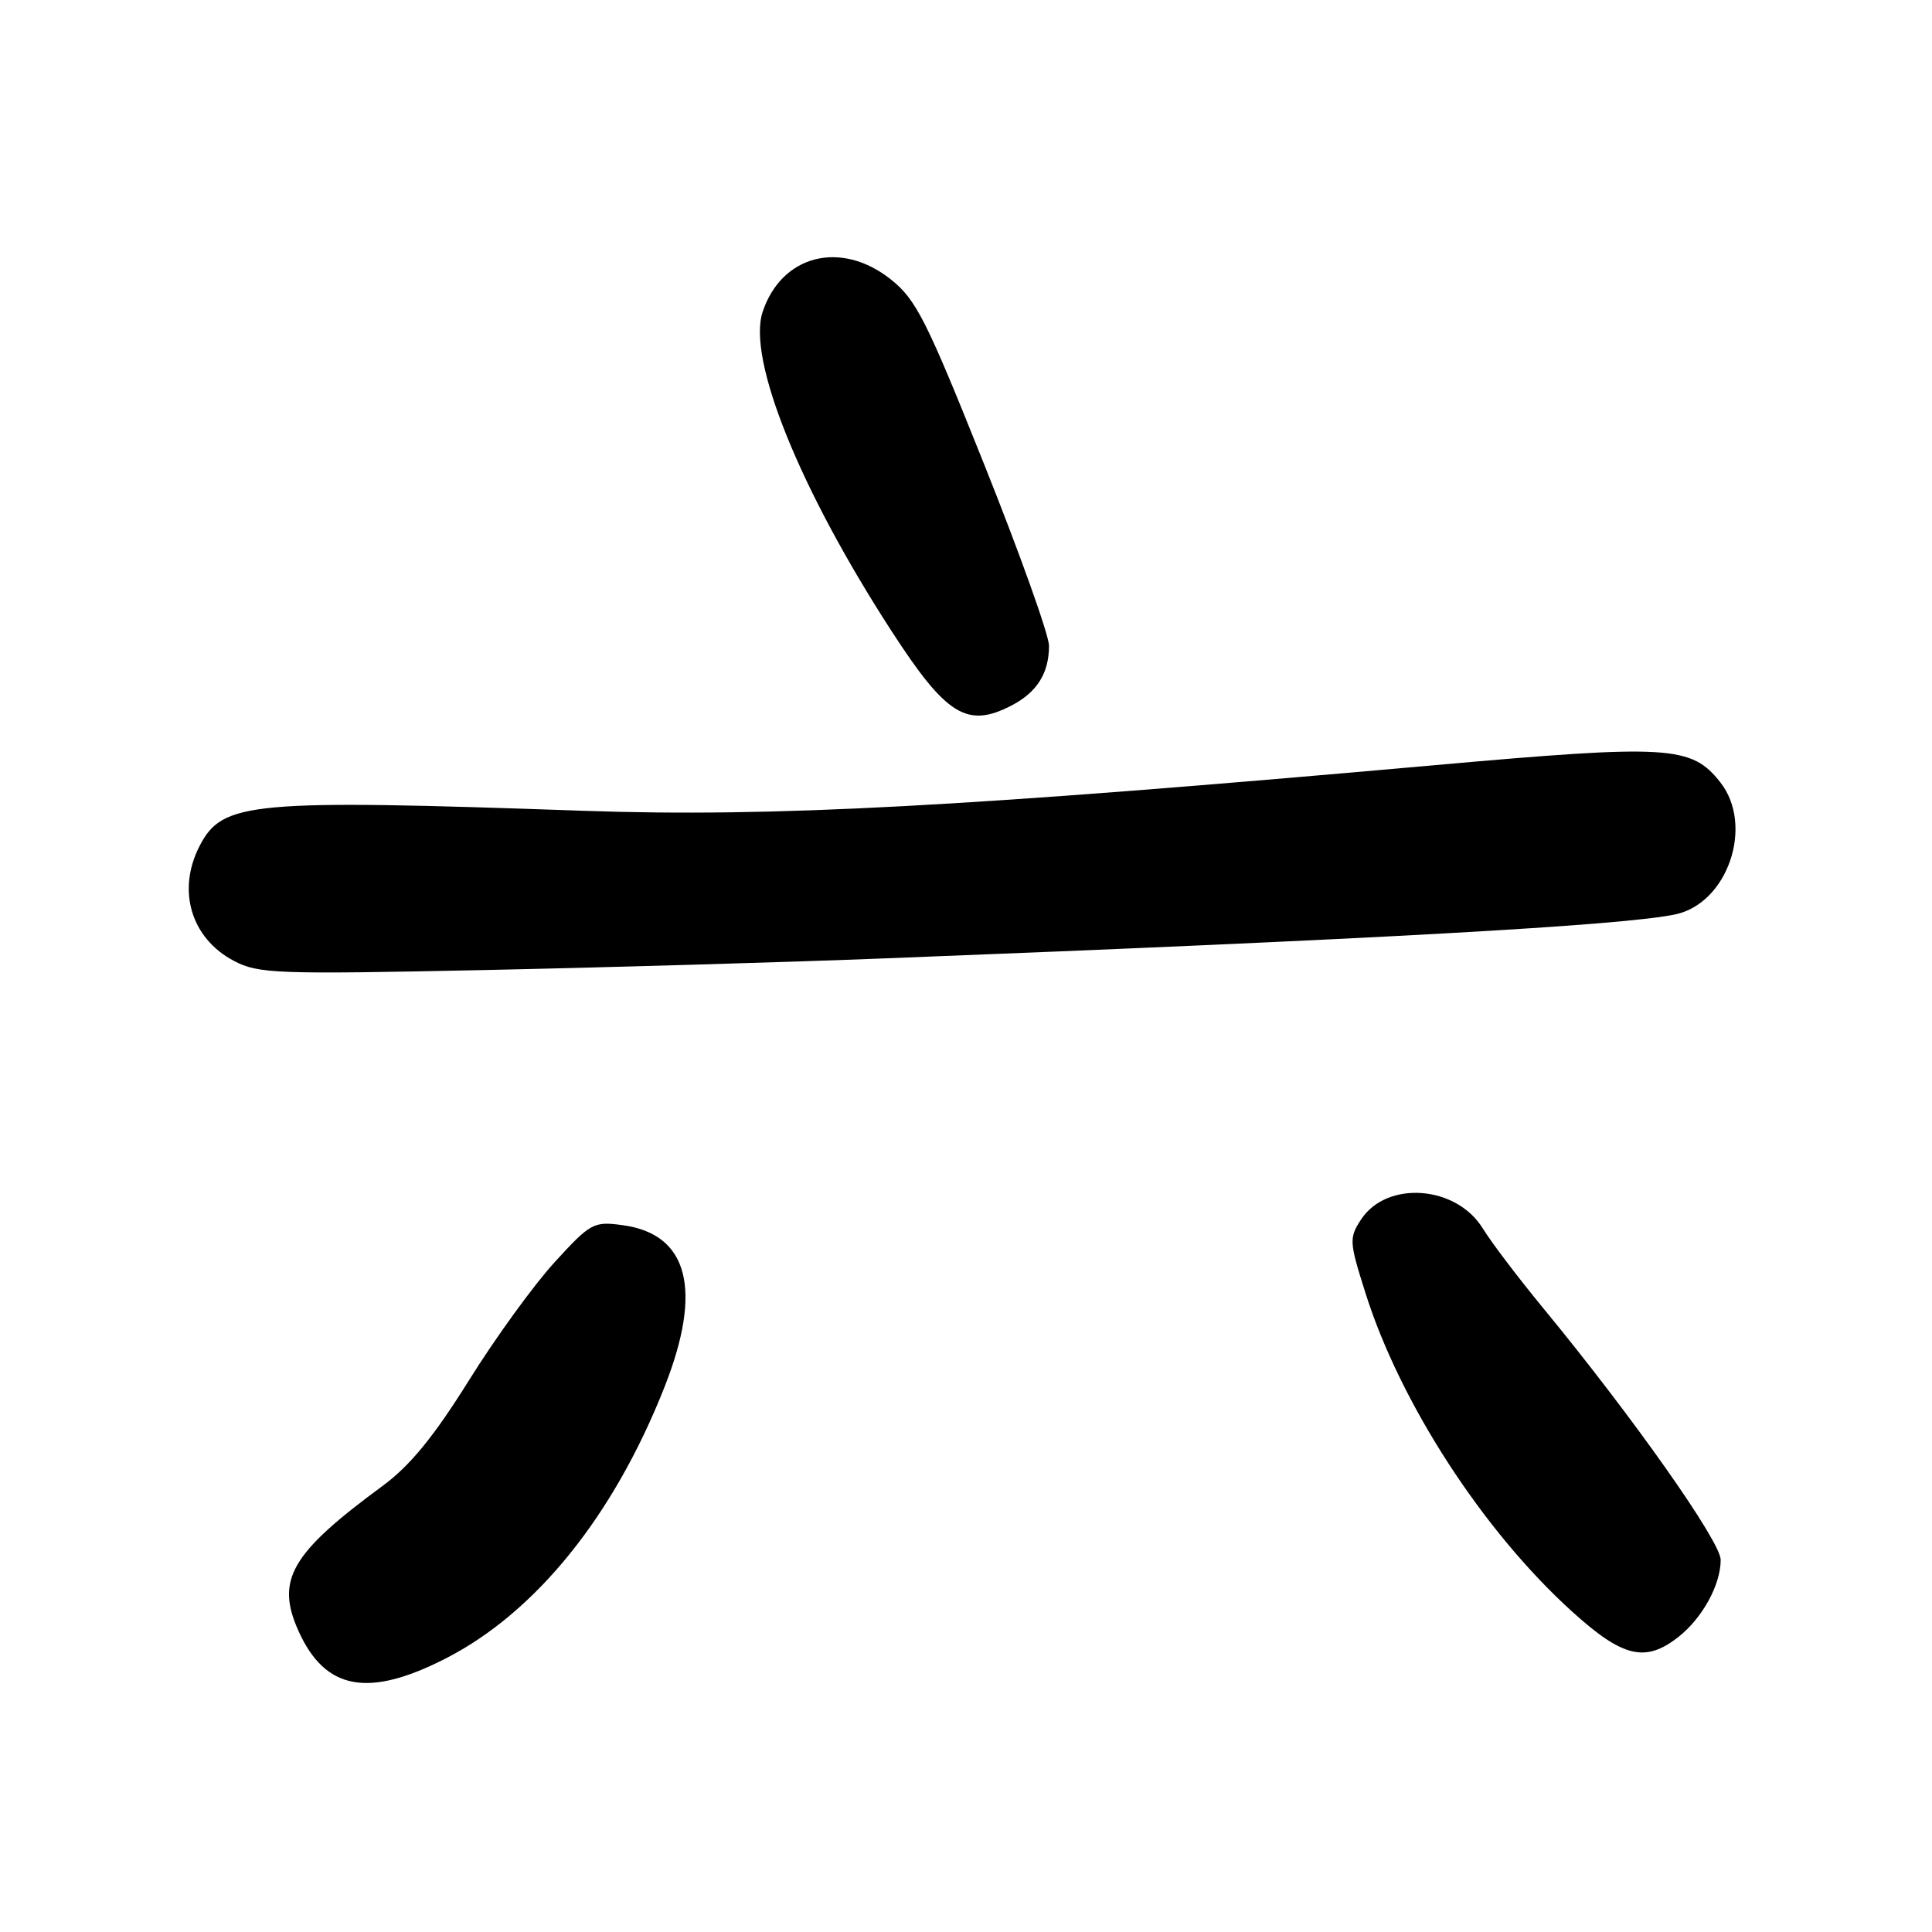 <?xml version="1.0" encoding="UTF-8" standalone="no"?>
<!DOCTYPE svg PUBLIC "-//W3C//DTD SVG 1.1//EN" "http://www.w3.org/Graphics/SVG/1.1/DTD/svg11.dtd" >
<svg xmlns="http://www.w3.org/2000/svg" xmlns:xlink="http://www.w3.org/1999/xlink" version="1.1" viewBox="0 0 256 256">
 <g >
 <path fill="currentColor"
d=" M 59.07 219.75 C 71.02 213.63 81.32 200.85 88.05 183.79 C 93.14 170.90 91.22 163.51 82.49 162.34 C 78.66 161.82 78.25 162.04 73.49 167.25 C 70.75 170.24 65.62 177.31 62.11 182.95 C 57.49 190.35 54.33 194.21 50.75 196.85 C 38.53 205.83 36.50 209.34 39.56 216.13 C 43.09 223.96 48.79 225.01 59.07 219.75 Z  M 222.39 216.91 C 225.58 214.40 228.00 209.99 228.00 206.69 C 228.00 204.27 216.38 187.78 204.44 173.28 C 201.17 169.31 197.59 164.59 196.48 162.78 C 192.97 157.06 183.76 156.38 180.34 161.60 C 178.75 164.04 178.78 164.54 180.93 171.33 C 185.55 185.96 196.53 202.88 208.31 213.54 C 215.03 219.63 218.02 220.34 222.39 216.91 Z  M 117.50 126.98 C 182.08 124.47 215.05 122.64 221.99 121.16 C 228.94 119.69 232.45 109.39 227.95 103.66 C 224.12 98.79 221.18 98.62 190.00 101.40 C 128.05 106.92 102.32 108.30 77.50 107.44 C 33.10 105.89 29.49 106.21 26.45 112.09 C 23.41 117.98 25.31 124.34 31.01 127.33 C 34.25 129.03 36.65 129.11 64.00 128.54 C 80.22 128.20 104.30 127.50 117.50 126.98 Z  M 134.02 93.49 C 137.40 91.74 139.00 89.20 139.00 85.57 C 139.00 84.16 135.13 73.33 130.40 61.51 C 122.73 42.33 121.39 39.68 118.01 37.00 C 111.40 31.77 103.55 33.78 101.05 41.34 C 98.99 47.58 105.95 64.82 118.12 83.60 C 125.38 94.81 128.14 96.53 134.02 93.49 Z "/>
</g>
</svg>
